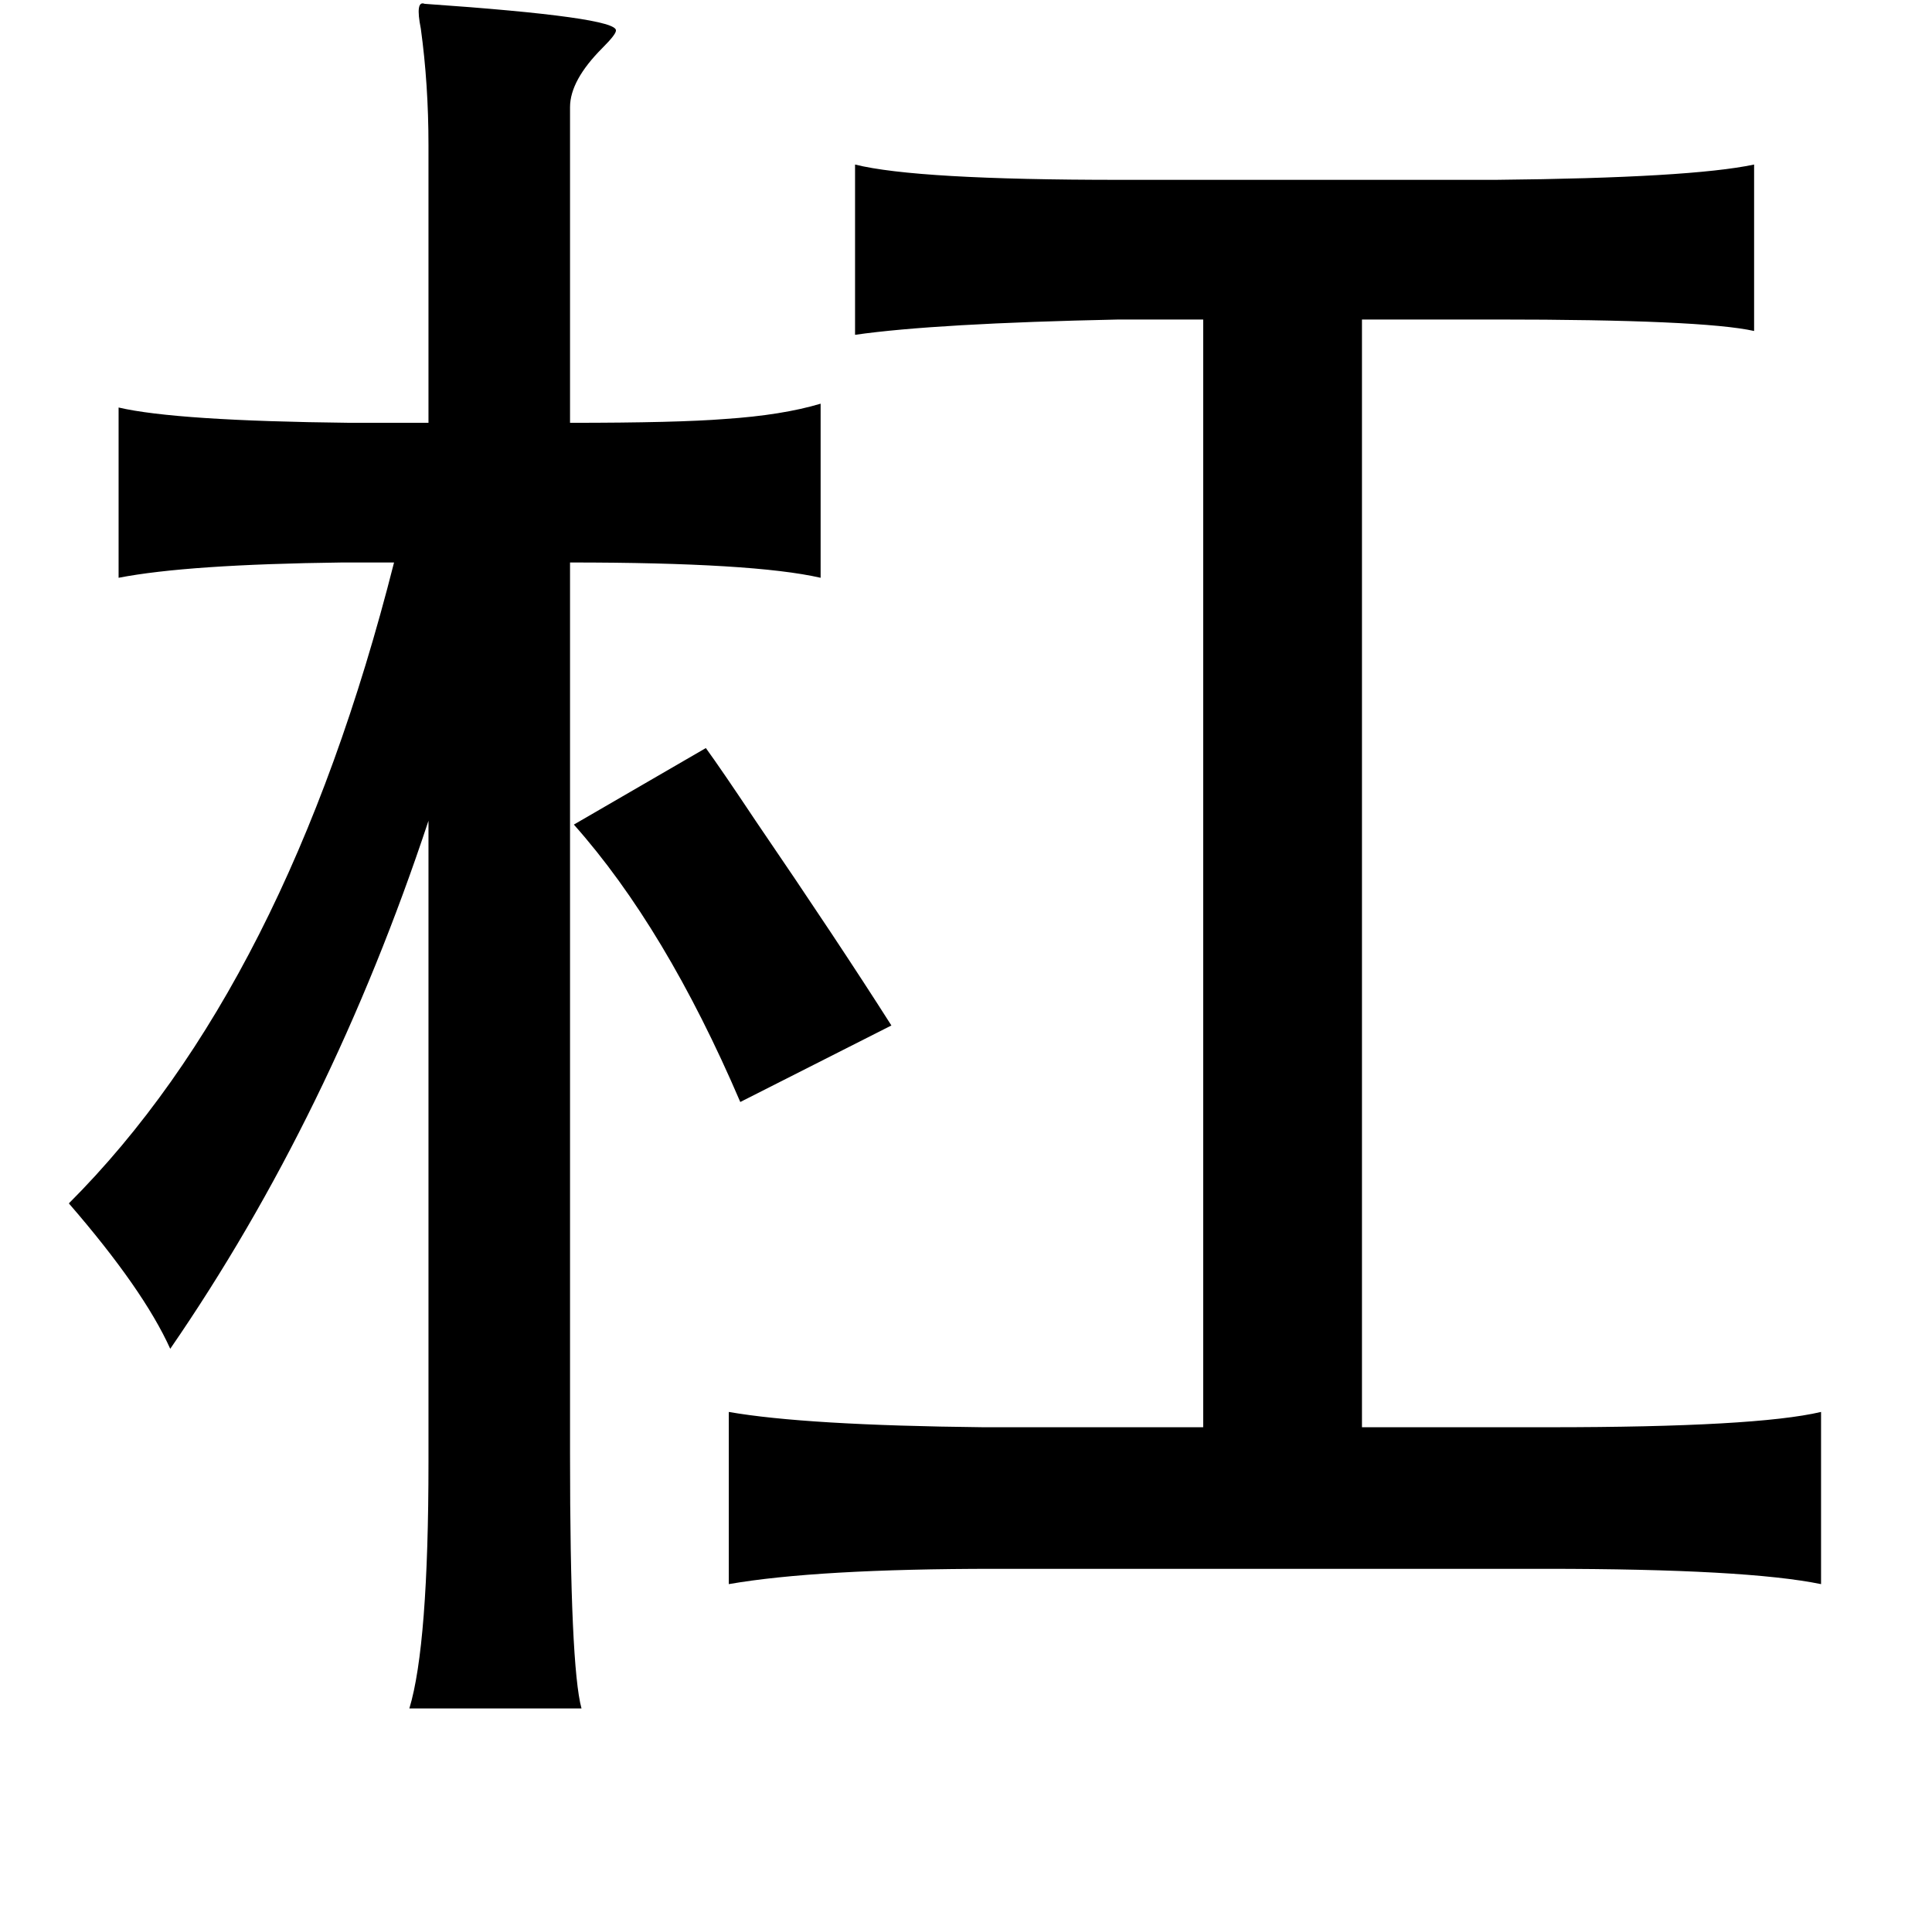 <?xml version="1.0" standalone="no"?>
<!DOCTYPE svg PUBLIC "-//W3C//DTD SVG 1.1//EN" "http://www.w3.org/Graphics/SVG/1.1/DTD/svg11.dtd" >
<svg xmlns="http://www.w3.org/2000/svg" xmlns:xlink="http://www.w3.org/1999/xlink" version="1.1" viewBox="-10 0 1010 1000">
   <path fill="currentColor"
d="M212 2q101 7 100 14q0 2 -7 9q-17 17 -17 31v165q56 0 81 -2q30 -2 50 -8v91q-35 -8 -131 -8v466q0 111 6 133h-90q10 -33 10 -129v-335q-51 154 -135 276q-14 -31 -53 -76q114 -114 170 -335h-27q-81 1 -117 8v-89q30 7 121 8h41v-145q0 -32 -4 -61q-3 -15 2 -13z
M575 94h197q102 -1 135 -8v87q-27 -6 -135 -6h-70v579h98q108 0 142 -8v90q-39 -8 -144 -8h-288q-93 0 -139 8v-90q40 7 133 8h115v-579h-44q-96 2 -138 8v-89q32 8 138 8zM359 391q8 11 26 38q43 63 71 107l-79 40q-39 -91 -87 -145z" />
</svg>
